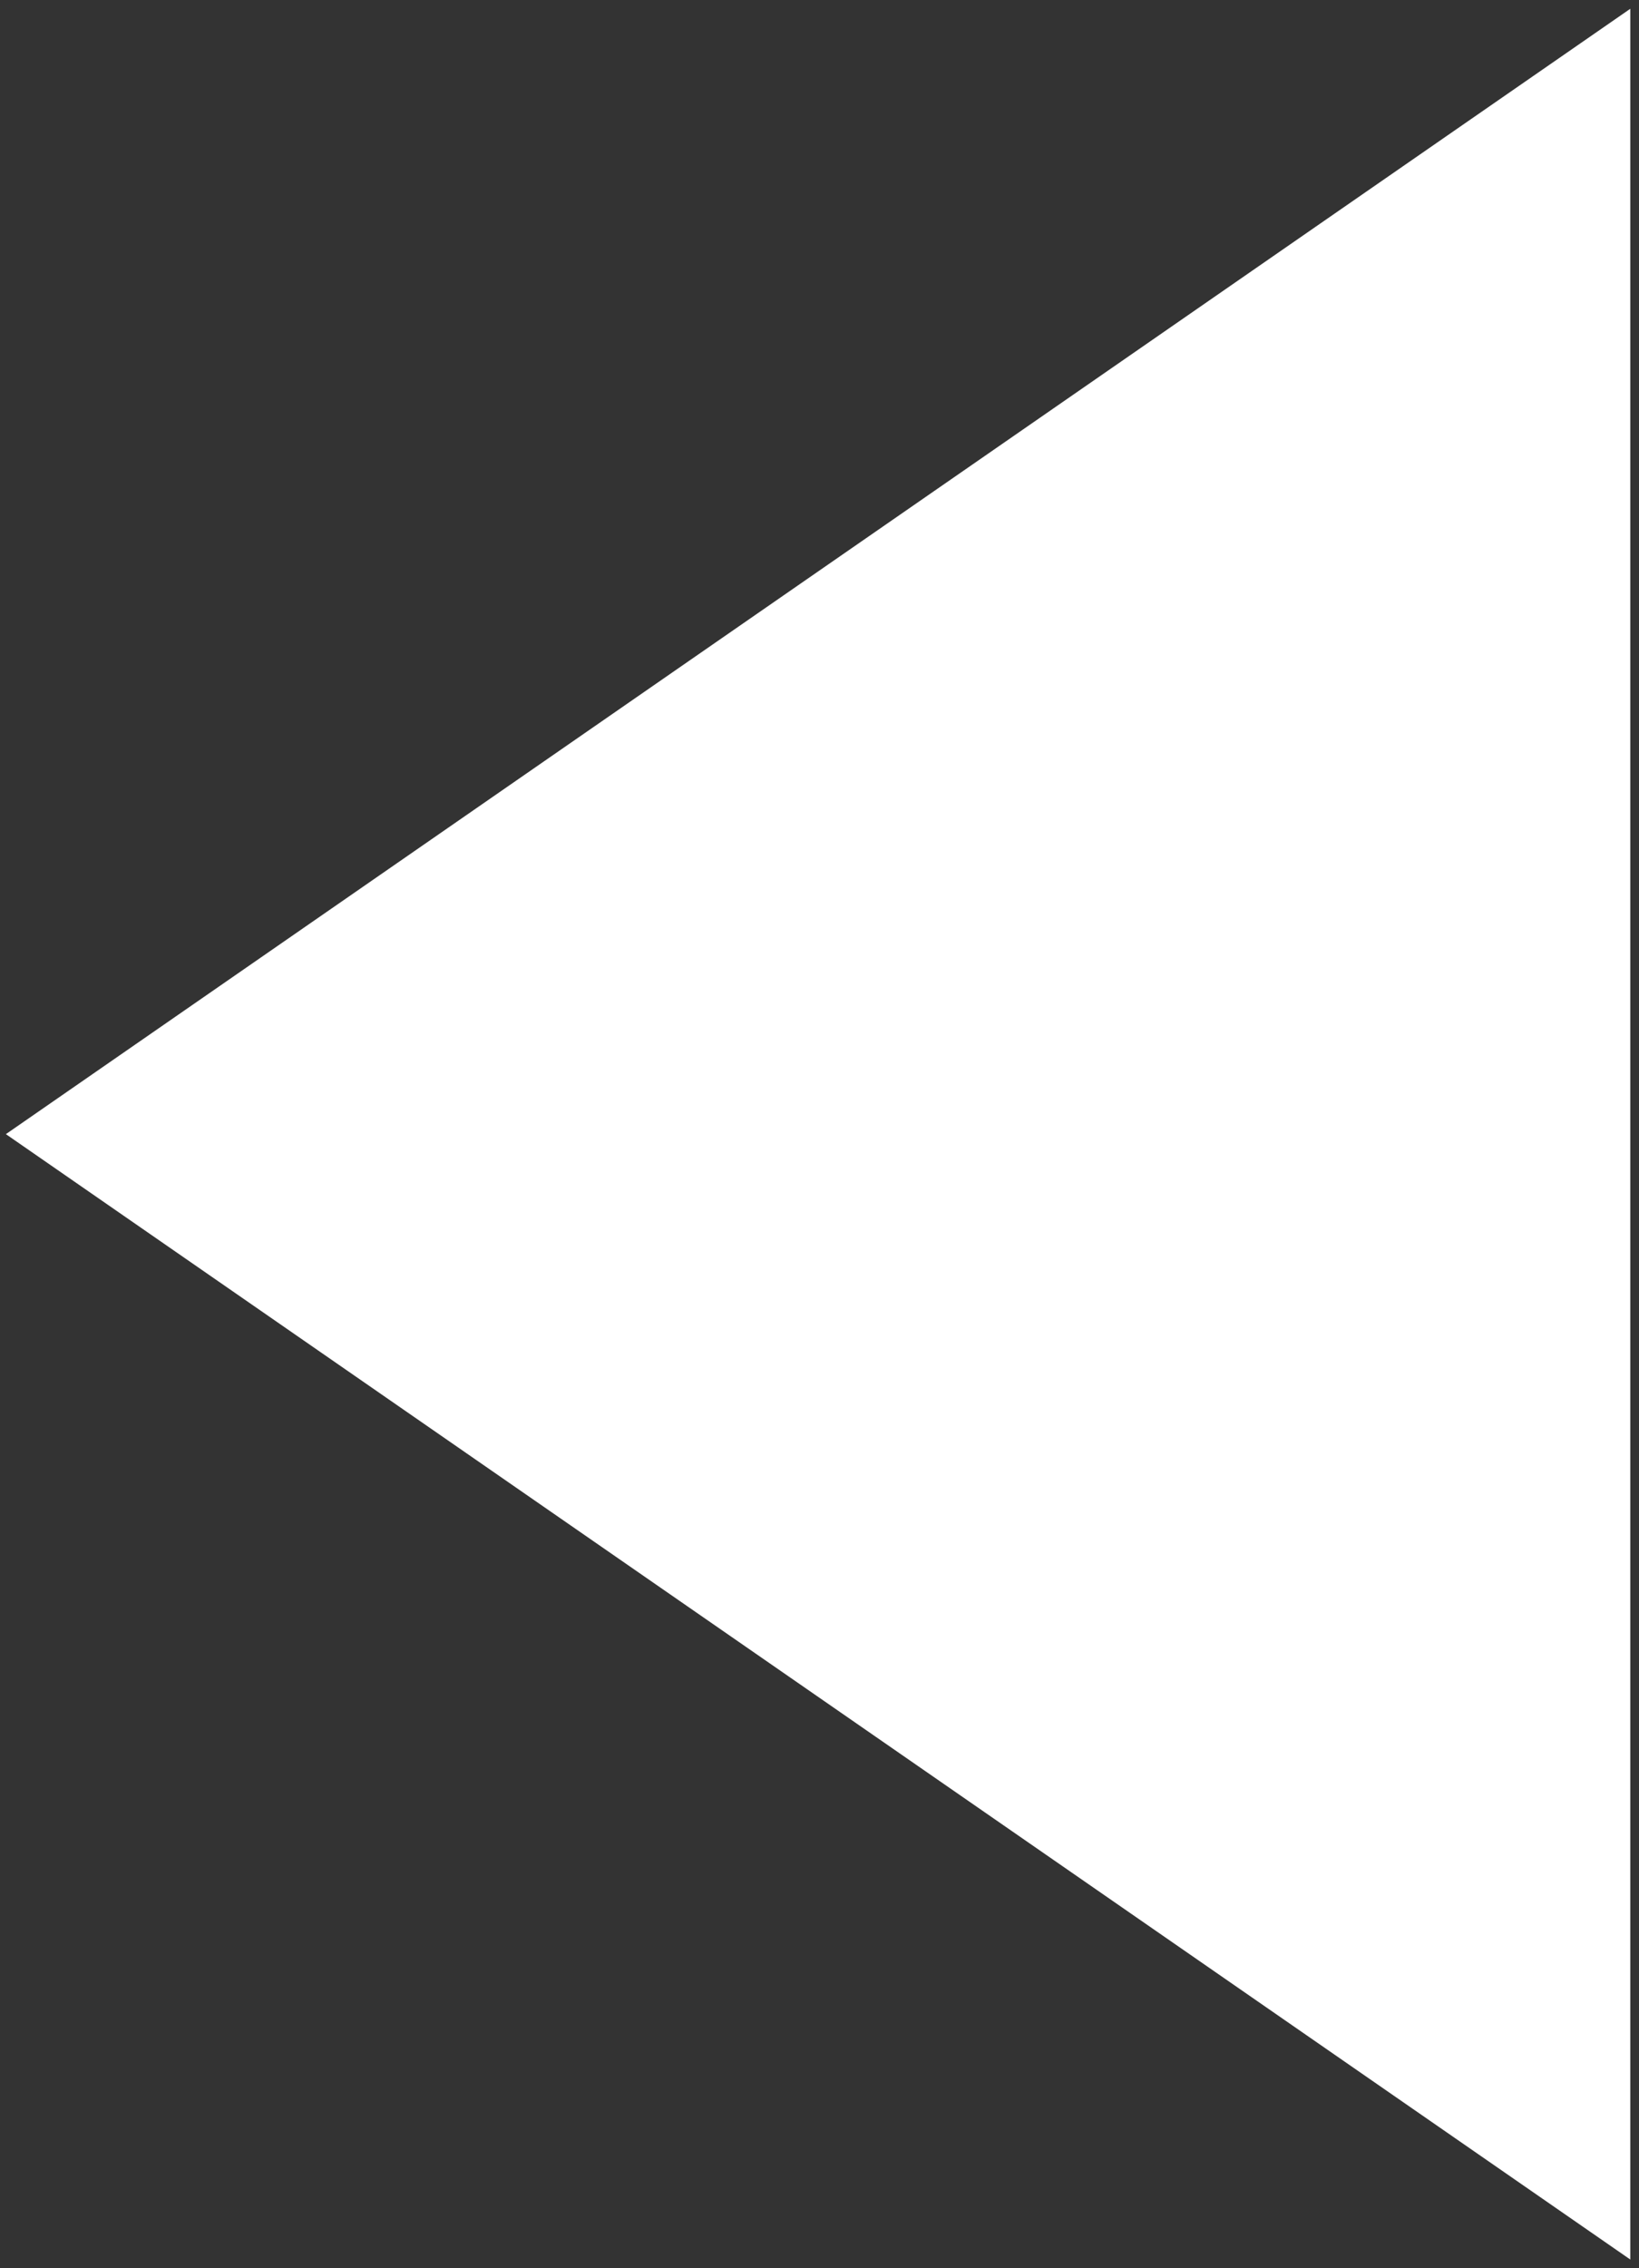 <?xml version="1.0" encoding="UTF-8"?>
<svg width="94px" height="130px" viewBox="0 0 94 130" version="1.1" xmlns="http://www.w3.org/2000/svg" xmlns:xlink="http://www.w3.org/1999/xlink">
    <rect x="0" y="0" width="94" height="130" fill="#333333" stroke="none"/>
    <!-- Generator: Sketch 39.1 (31720) - http://www.bohemiancoding.com/sketch -->
    <title>Triangle</title>
    <desc>Created with Sketch.</desc>
    <defs></defs>
    <g id="Page-1" stroke="none" stroke-width="1" fill="none" fill-rule="evenodd">
        <polygon id="Triangle" stroke="#FFFFFF" stroke-width="11" fill="#FFFFFF" points="88 119 10 65 79.896 16.61 88 11"></polygon>
    </g>
</svg>